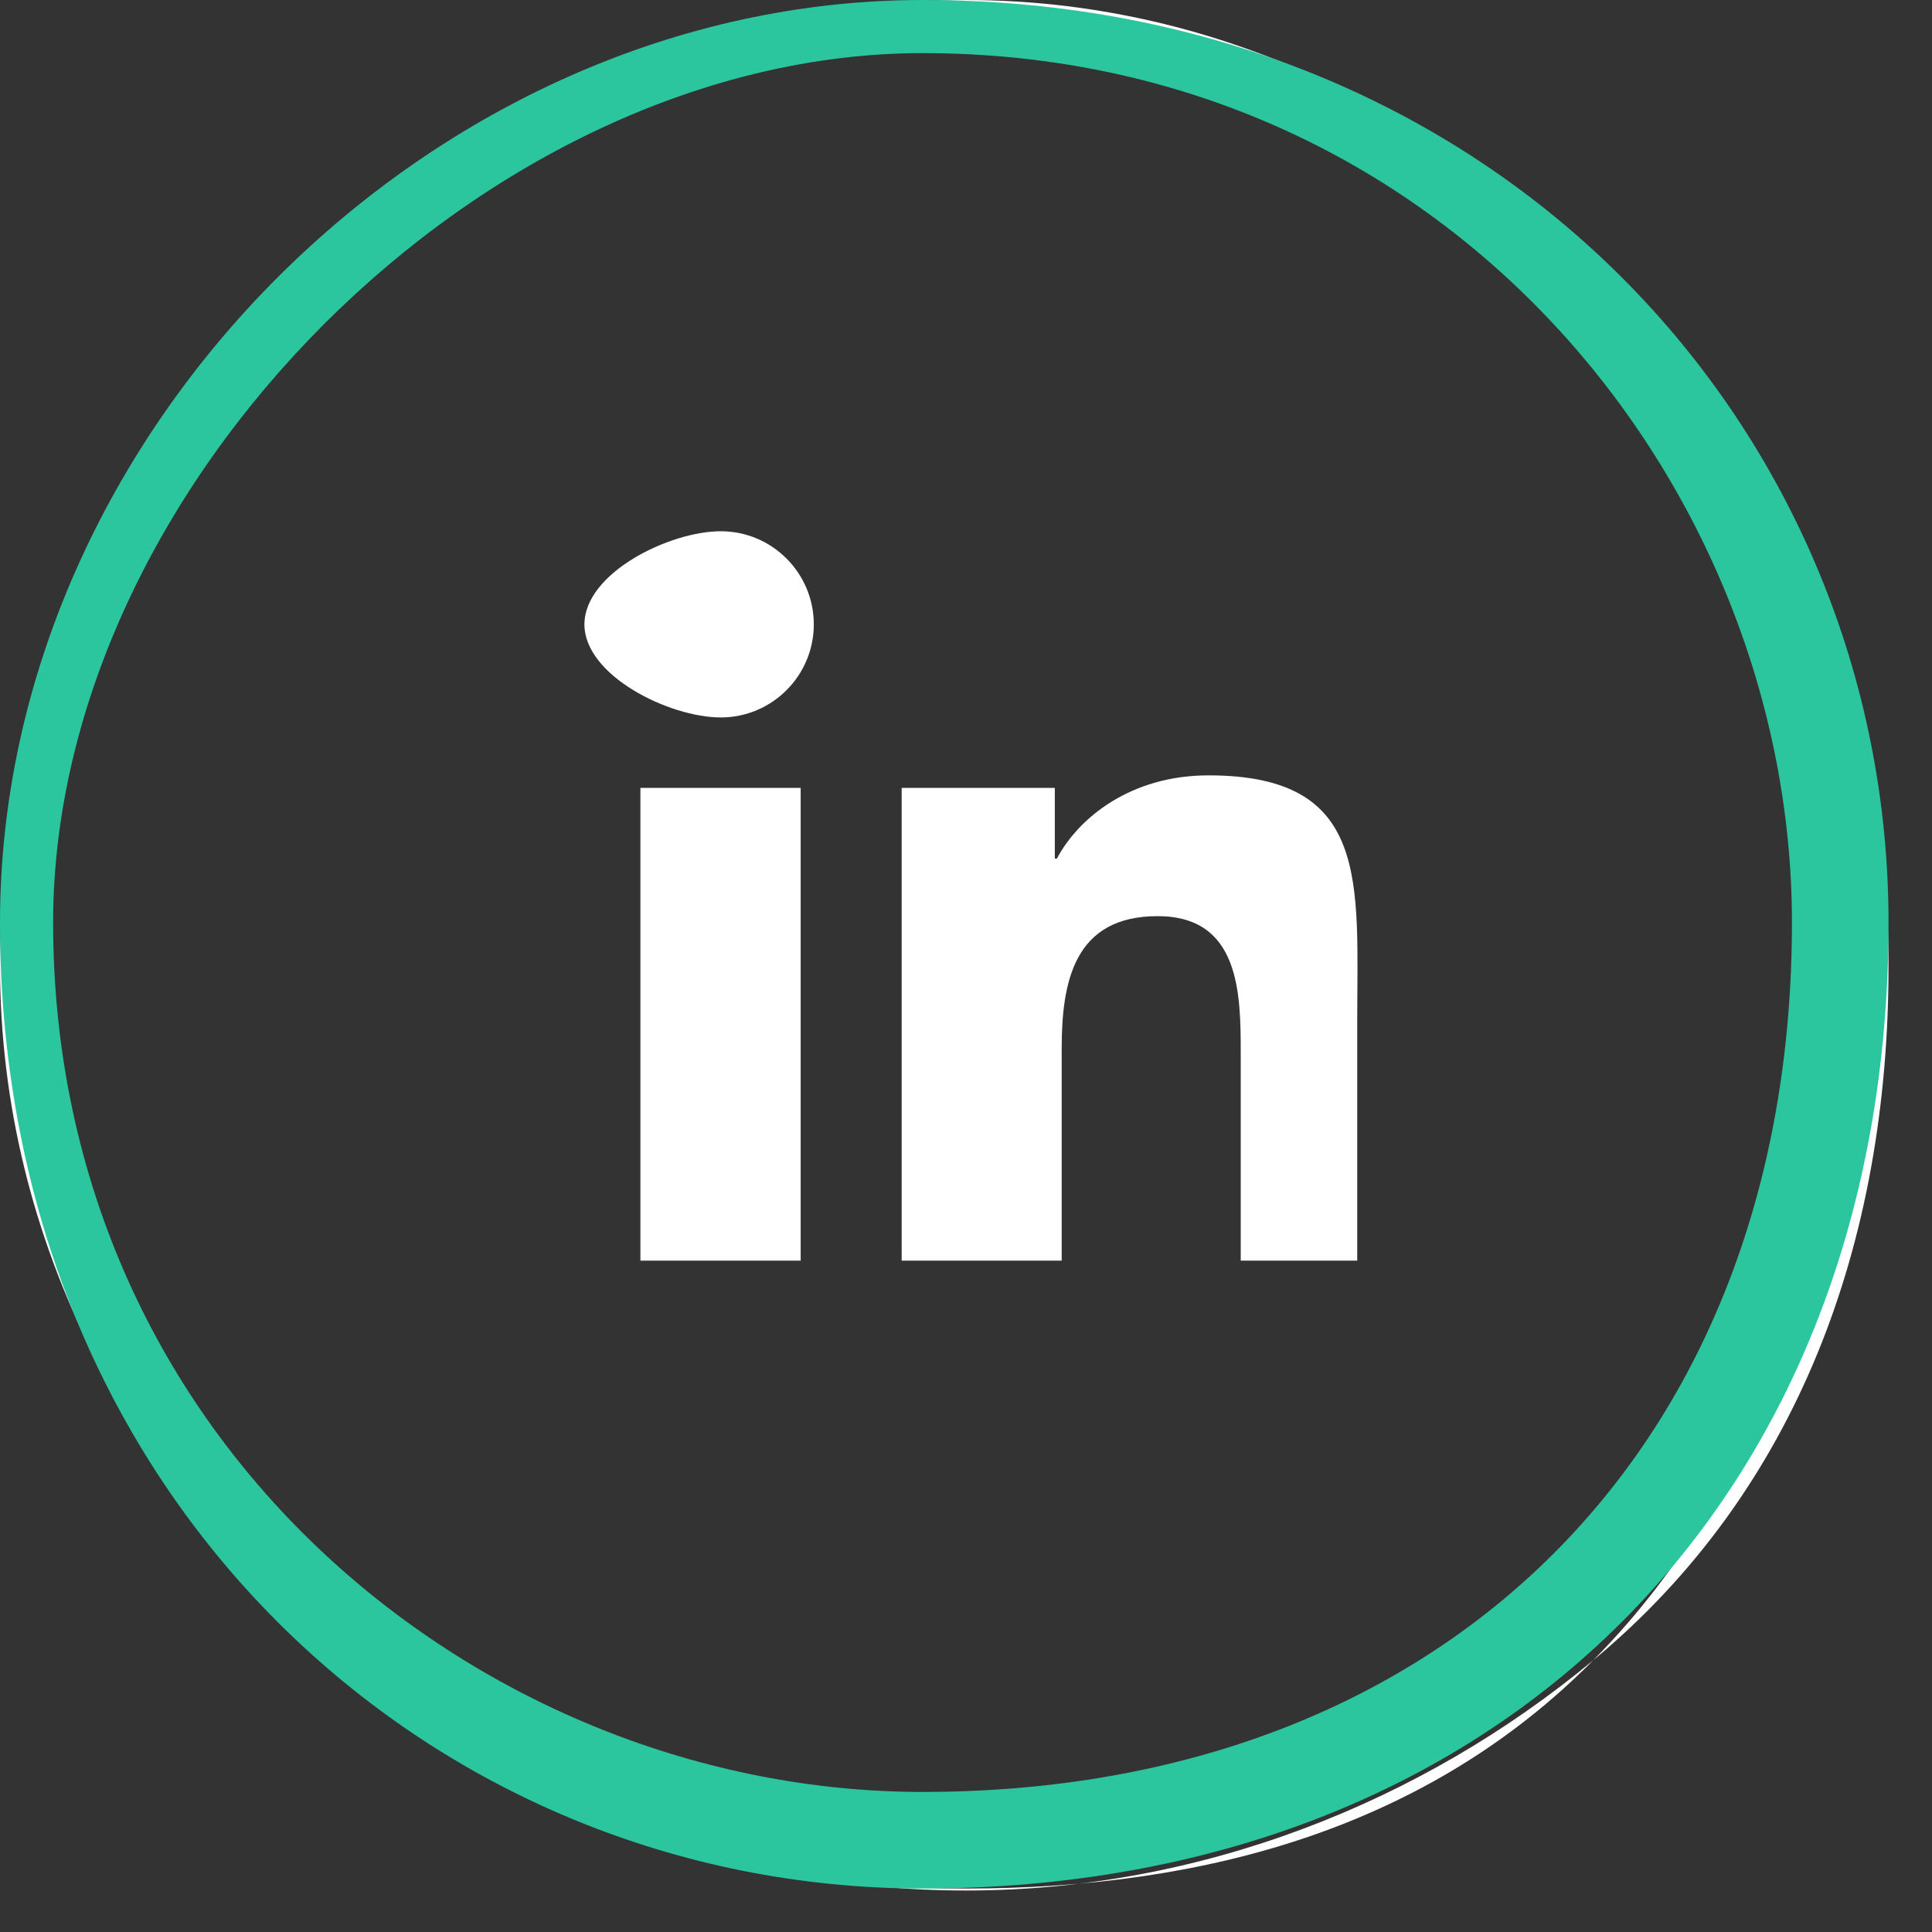 <svg width="40" height="40" viewBox="0 0 40 40" fill="none" xmlns="http://www.w3.org/2000/svg">
<rect x="0" y="0" width="40" height="40" fill="#333333" stroke="none"/>
<g clip-path="url(#clip0_219_4025)">
<g clip-path="url(#clip1_219_4025)">
<g clip-path="url(#clip2_219_4025)">
<path fill-rule="evenodd" clip-rule="evenodd" d="M39.1 20C39.1 25.734 37.213 30.866 32.986 34.374C36.68 30.648 38.1 25.465 38.1 20C38.1 14.535 36.68 9.352 32.986 5.626C37.213 9.134 39.1 14.266 39.1 20ZM25.688 21.804C25.688 20.562 25.669 18.968 23.967 18.968C22.24 18.968 21.981 20.322 21.981 21.711V26.1H18.668V16.312H21.839V17.776H21.882C22.326 16.936 23.405 16.053 25.021 16.053C28.377 16.053 28.1 18.264 28.1 21.143V26.1H25.688V21.804ZM14.924 14.854C13.857 14.854 12.1 13.989 12.1 12.927C12.1 11.864 13.857 10.999 14.924 10.999C15.985 10.999 16.849 11.864 16.849 12.927C16.849 13.989 15.985 14.854 14.924 14.854ZM16.577 26.1H13.259V16.312H16.577V26.1ZM7.014 5.626C10.412 2.197 14.971 0 20 0C25.029 0 29.588 2.197 32.986 5.626C29.422 2.667 24.837 0.859 20 0.859C15.163 0.859 10.578 2.667 7.014 5.626ZM0.1 20C0.1 25.465 3.32 30.648 7.014 34.374C2.787 30.866 0 25.734 0 20C0 14.266 2.787 9.134 7.014 5.626C3.32 9.352 0.1 14.535 0.1 20ZM32.986 34.374C29.588 37.803 25.029 39.1 20 39.1C14.971 39.1 10.412 37.803 7.014 34.374C10.578 37.333 15.163 39.141 20 39.141C24.837 39.141 29.422 37.333 32.986 34.374Z" fill="white"/>
<path fill-rule="evenodd" clip-rule="evenodd" d="M19.1 39.1C8.954 39.1 0 31.046 0 19.1C0 8.954 8.954 0 19.1 0C31.046 0 39.1 8.954 39.1 19.1C39.1 31.046 31.046 39.1 19.1 39.1ZM19.1 1.1C10.059 1.1 1.1 10.059 1.1 19.1C1.1 29.941 10.059 37.1 19.1 37.1C29.941 37.1 37.1 29.941 37.1 19.1C37.1 10.059 29.941 1.1 19.1 1.1Z" fill="#2BC69D"/>
</g>
</g>
</g>
<defs>
<clipPath id="clip0_219_4025">
<rect width="40" height="40" fill="white"/>
</clipPath>
<clipPath id="clip1_219_4025">
<rect width="40" height="40" fill="white"/>
</clipPath>
<clipPath id="clip2_219_4025">
<rect width="40" height="40" fill="white"/>
</clipPath>
</defs>
</svg>
